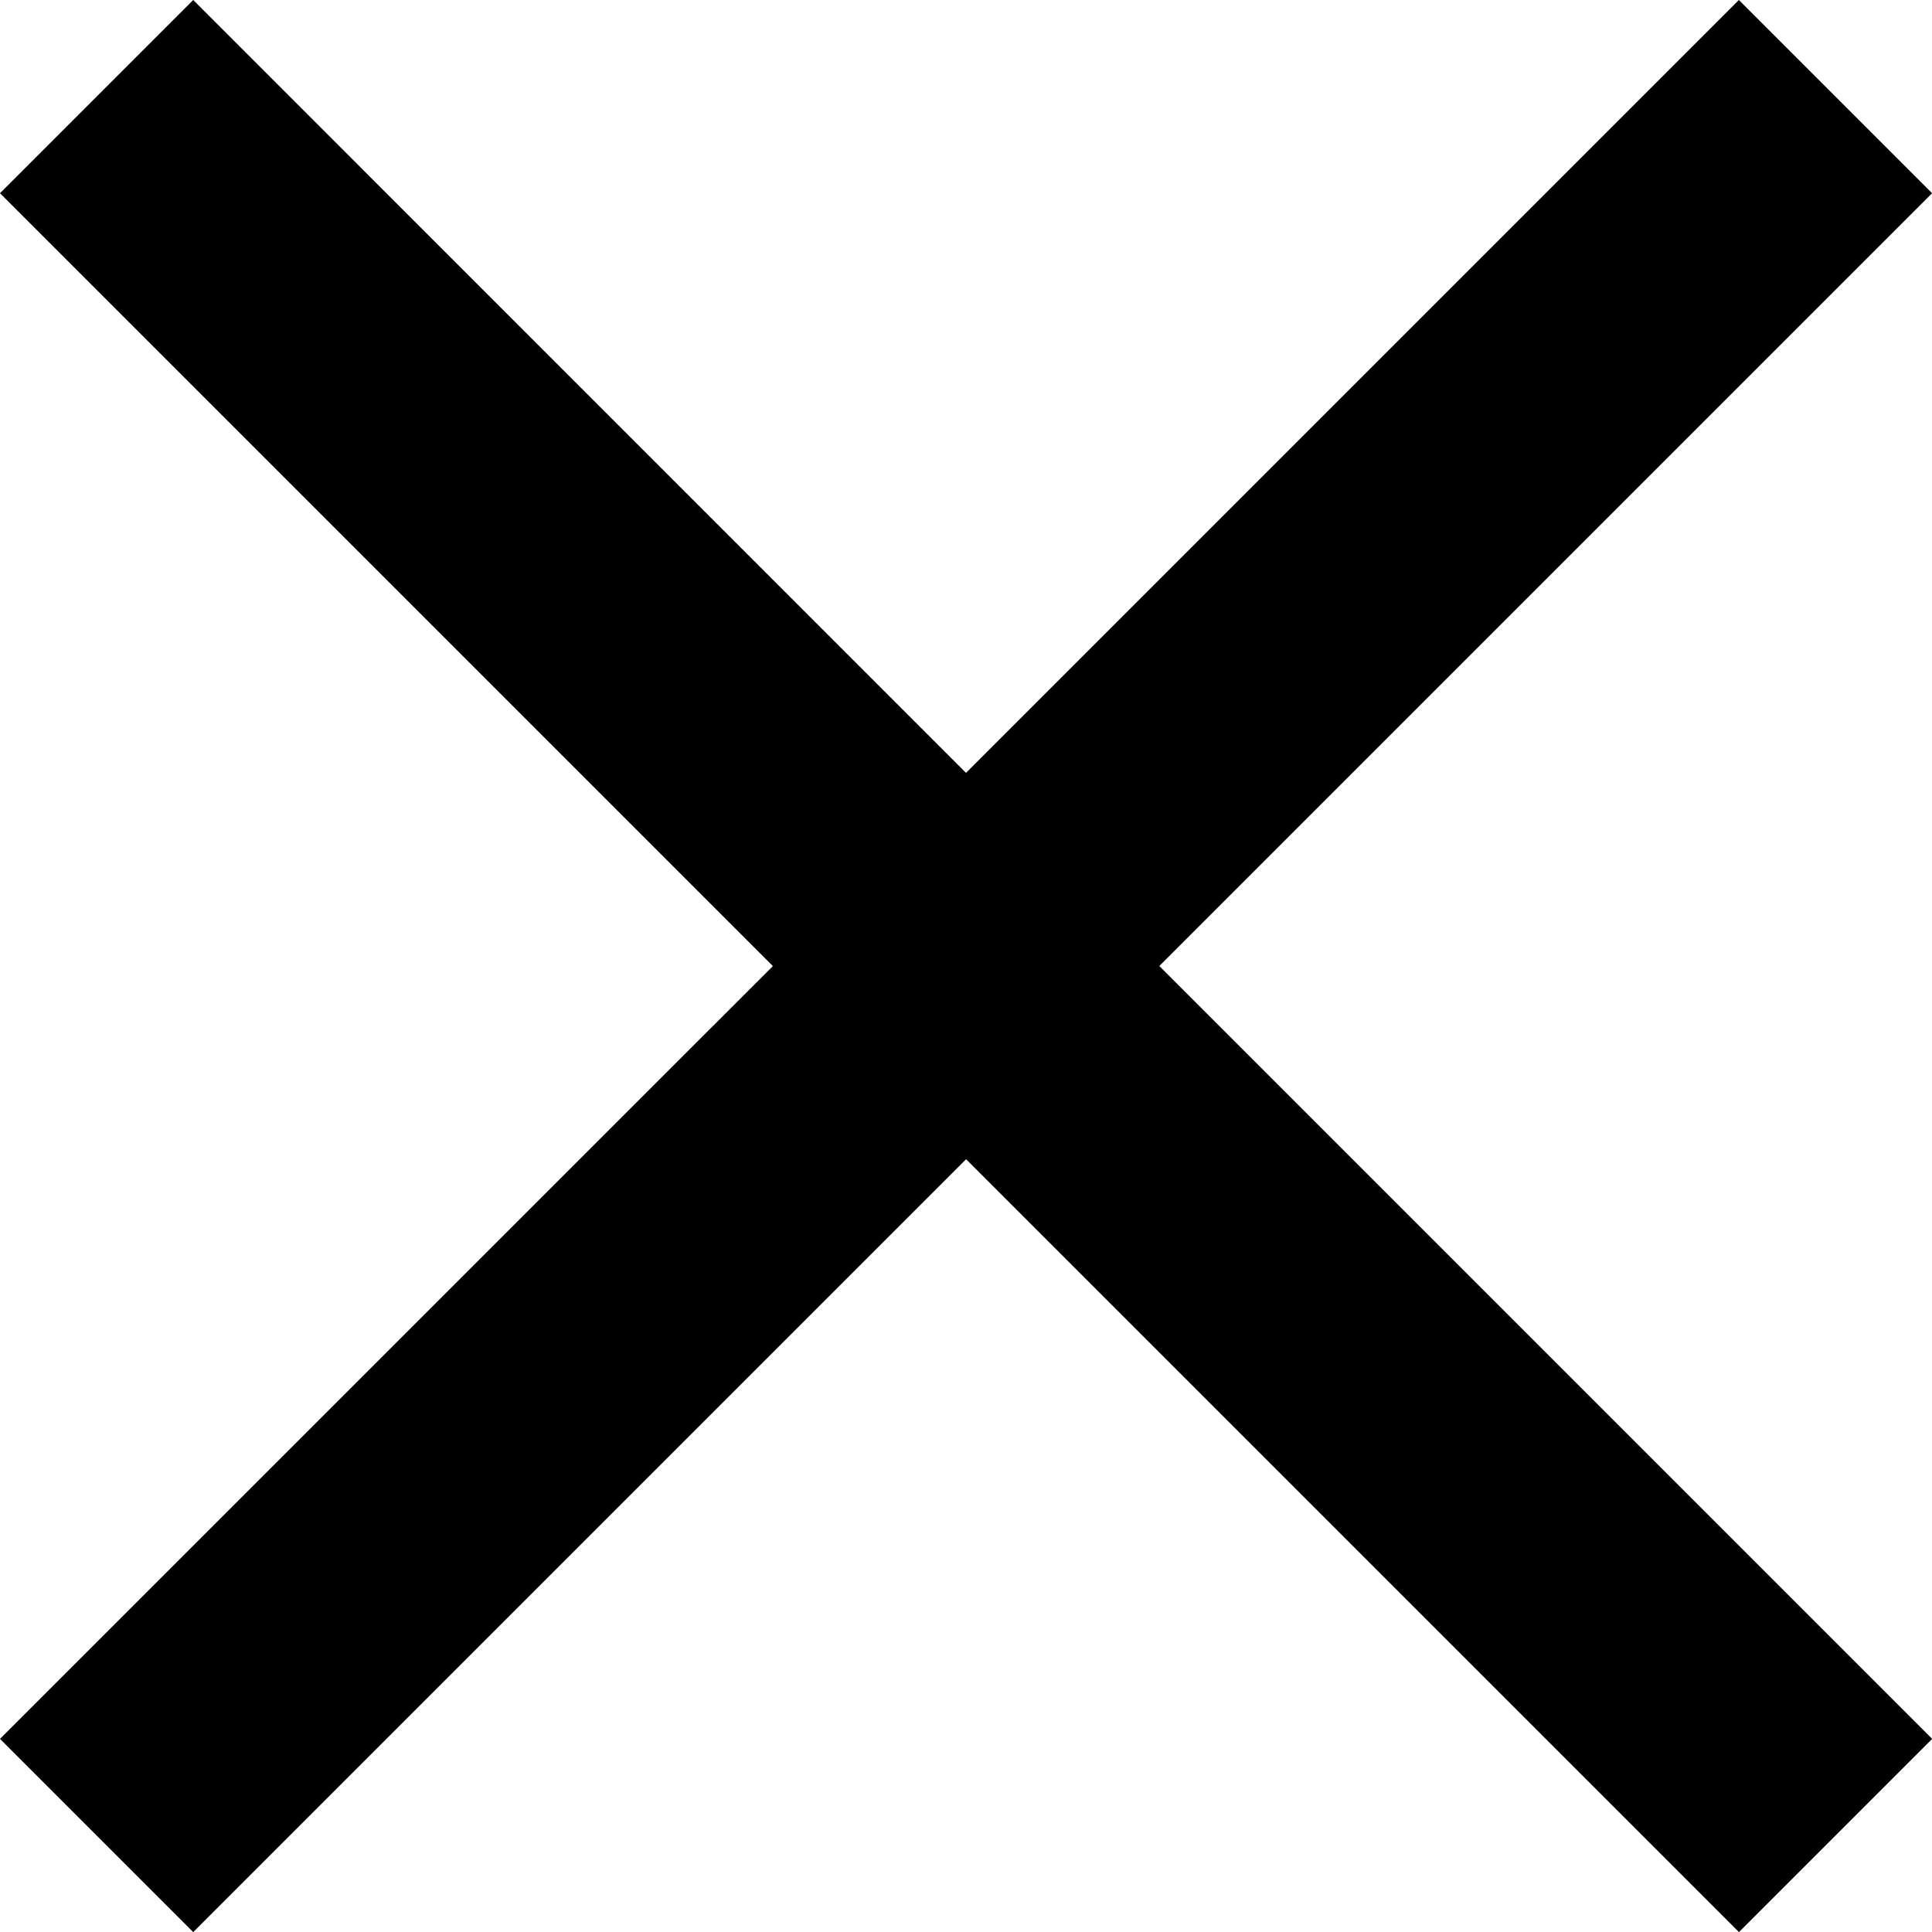 <svg xmlns="http://www.w3.org/2000/svg" width="21.408" height="21.408" viewBox="0 0 21.408 21.408">
  <path id="Icon_ionic-md-close" data-name="Icon ionic-md-close" d="M28.932,9.664,26.791,7.523l-8.564,8.564L9.664,7.523,7.523,9.664l8.564,8.564L7.523,26.791l2.141,2.141,8.564-8.564,8.564,8.564,2.141-2.141-8.564-8.564Z" transform="translate(-7.523 -7.523)"/>
</svg>
